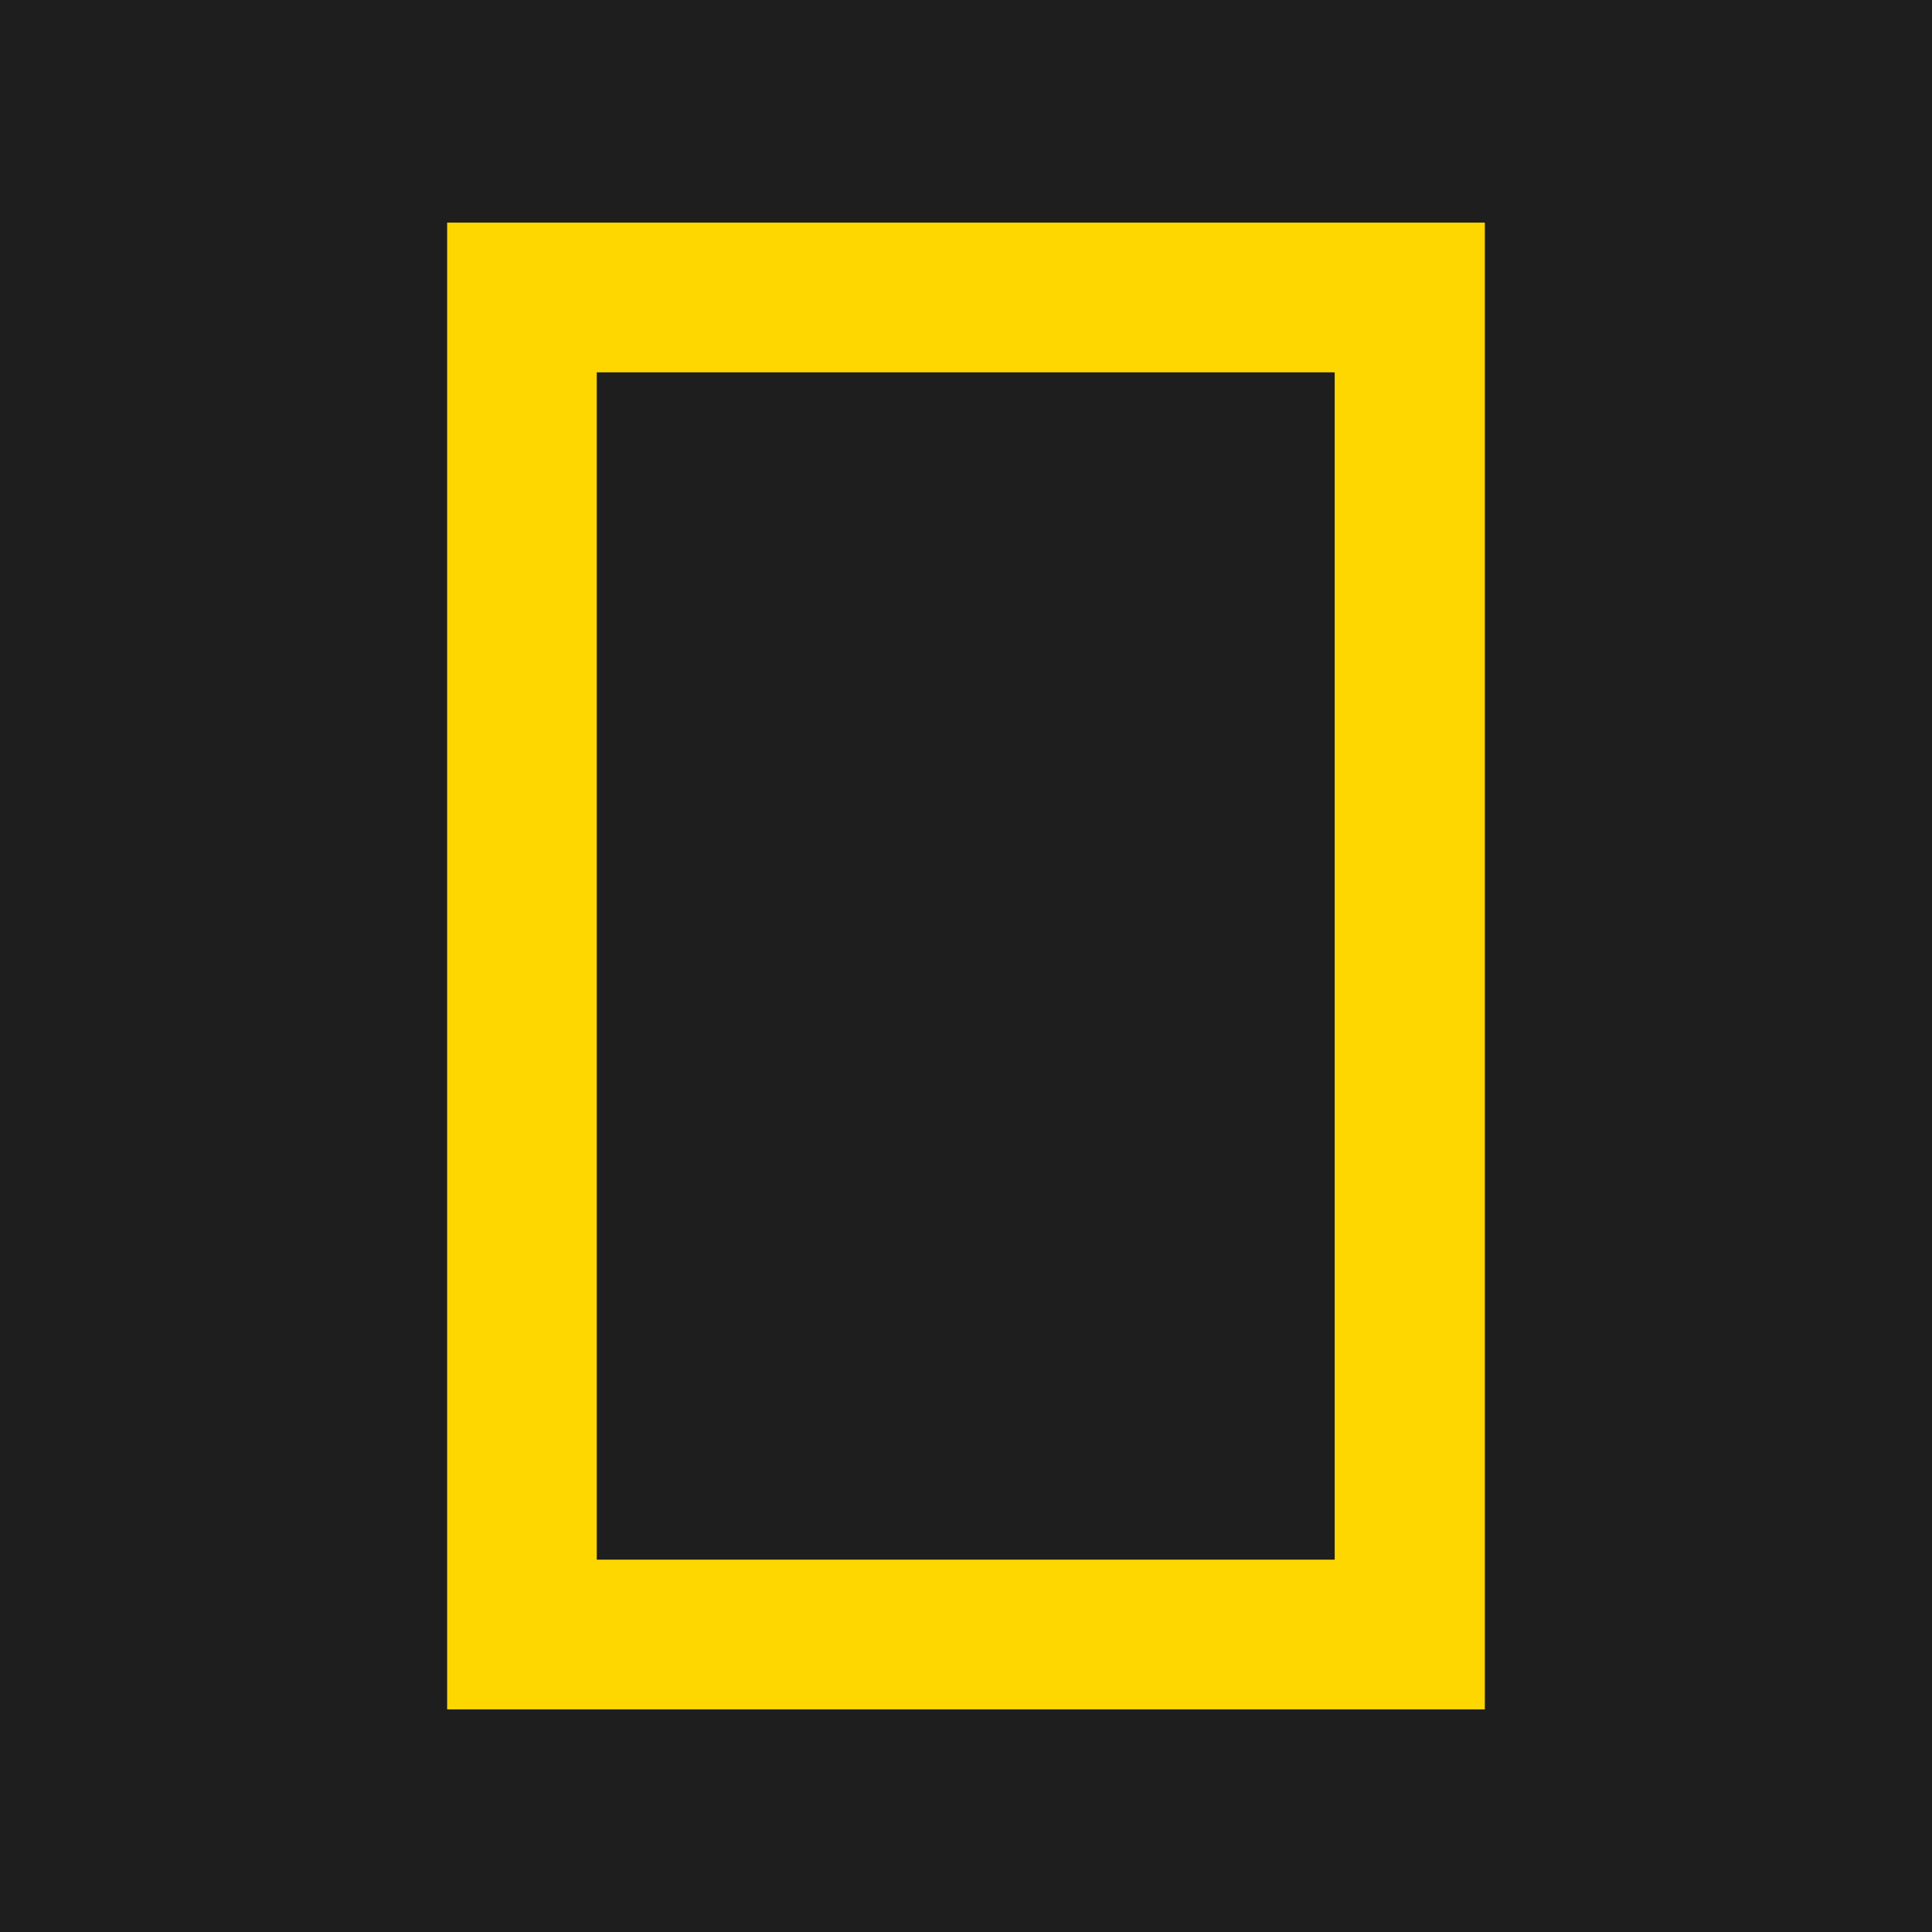 <svg id="Layer_1" data-name="Layer 1" xmlns="http://www.w3.org/2000/svg" viewBox="0 0 180 180"><defs><style>.cls-1{fill:#1e1e1e;}.cls-2{fill:gold;fill-rule:evenodd;}</style></defs><rect class="cls-1" width="180" height="180"/><path class="cls-2" d="M41.66,20.74h96.68V159.26H41.66V20.74ZM55.6,145.31h68.75V34.69H55.6V145.31Z"/></svg>